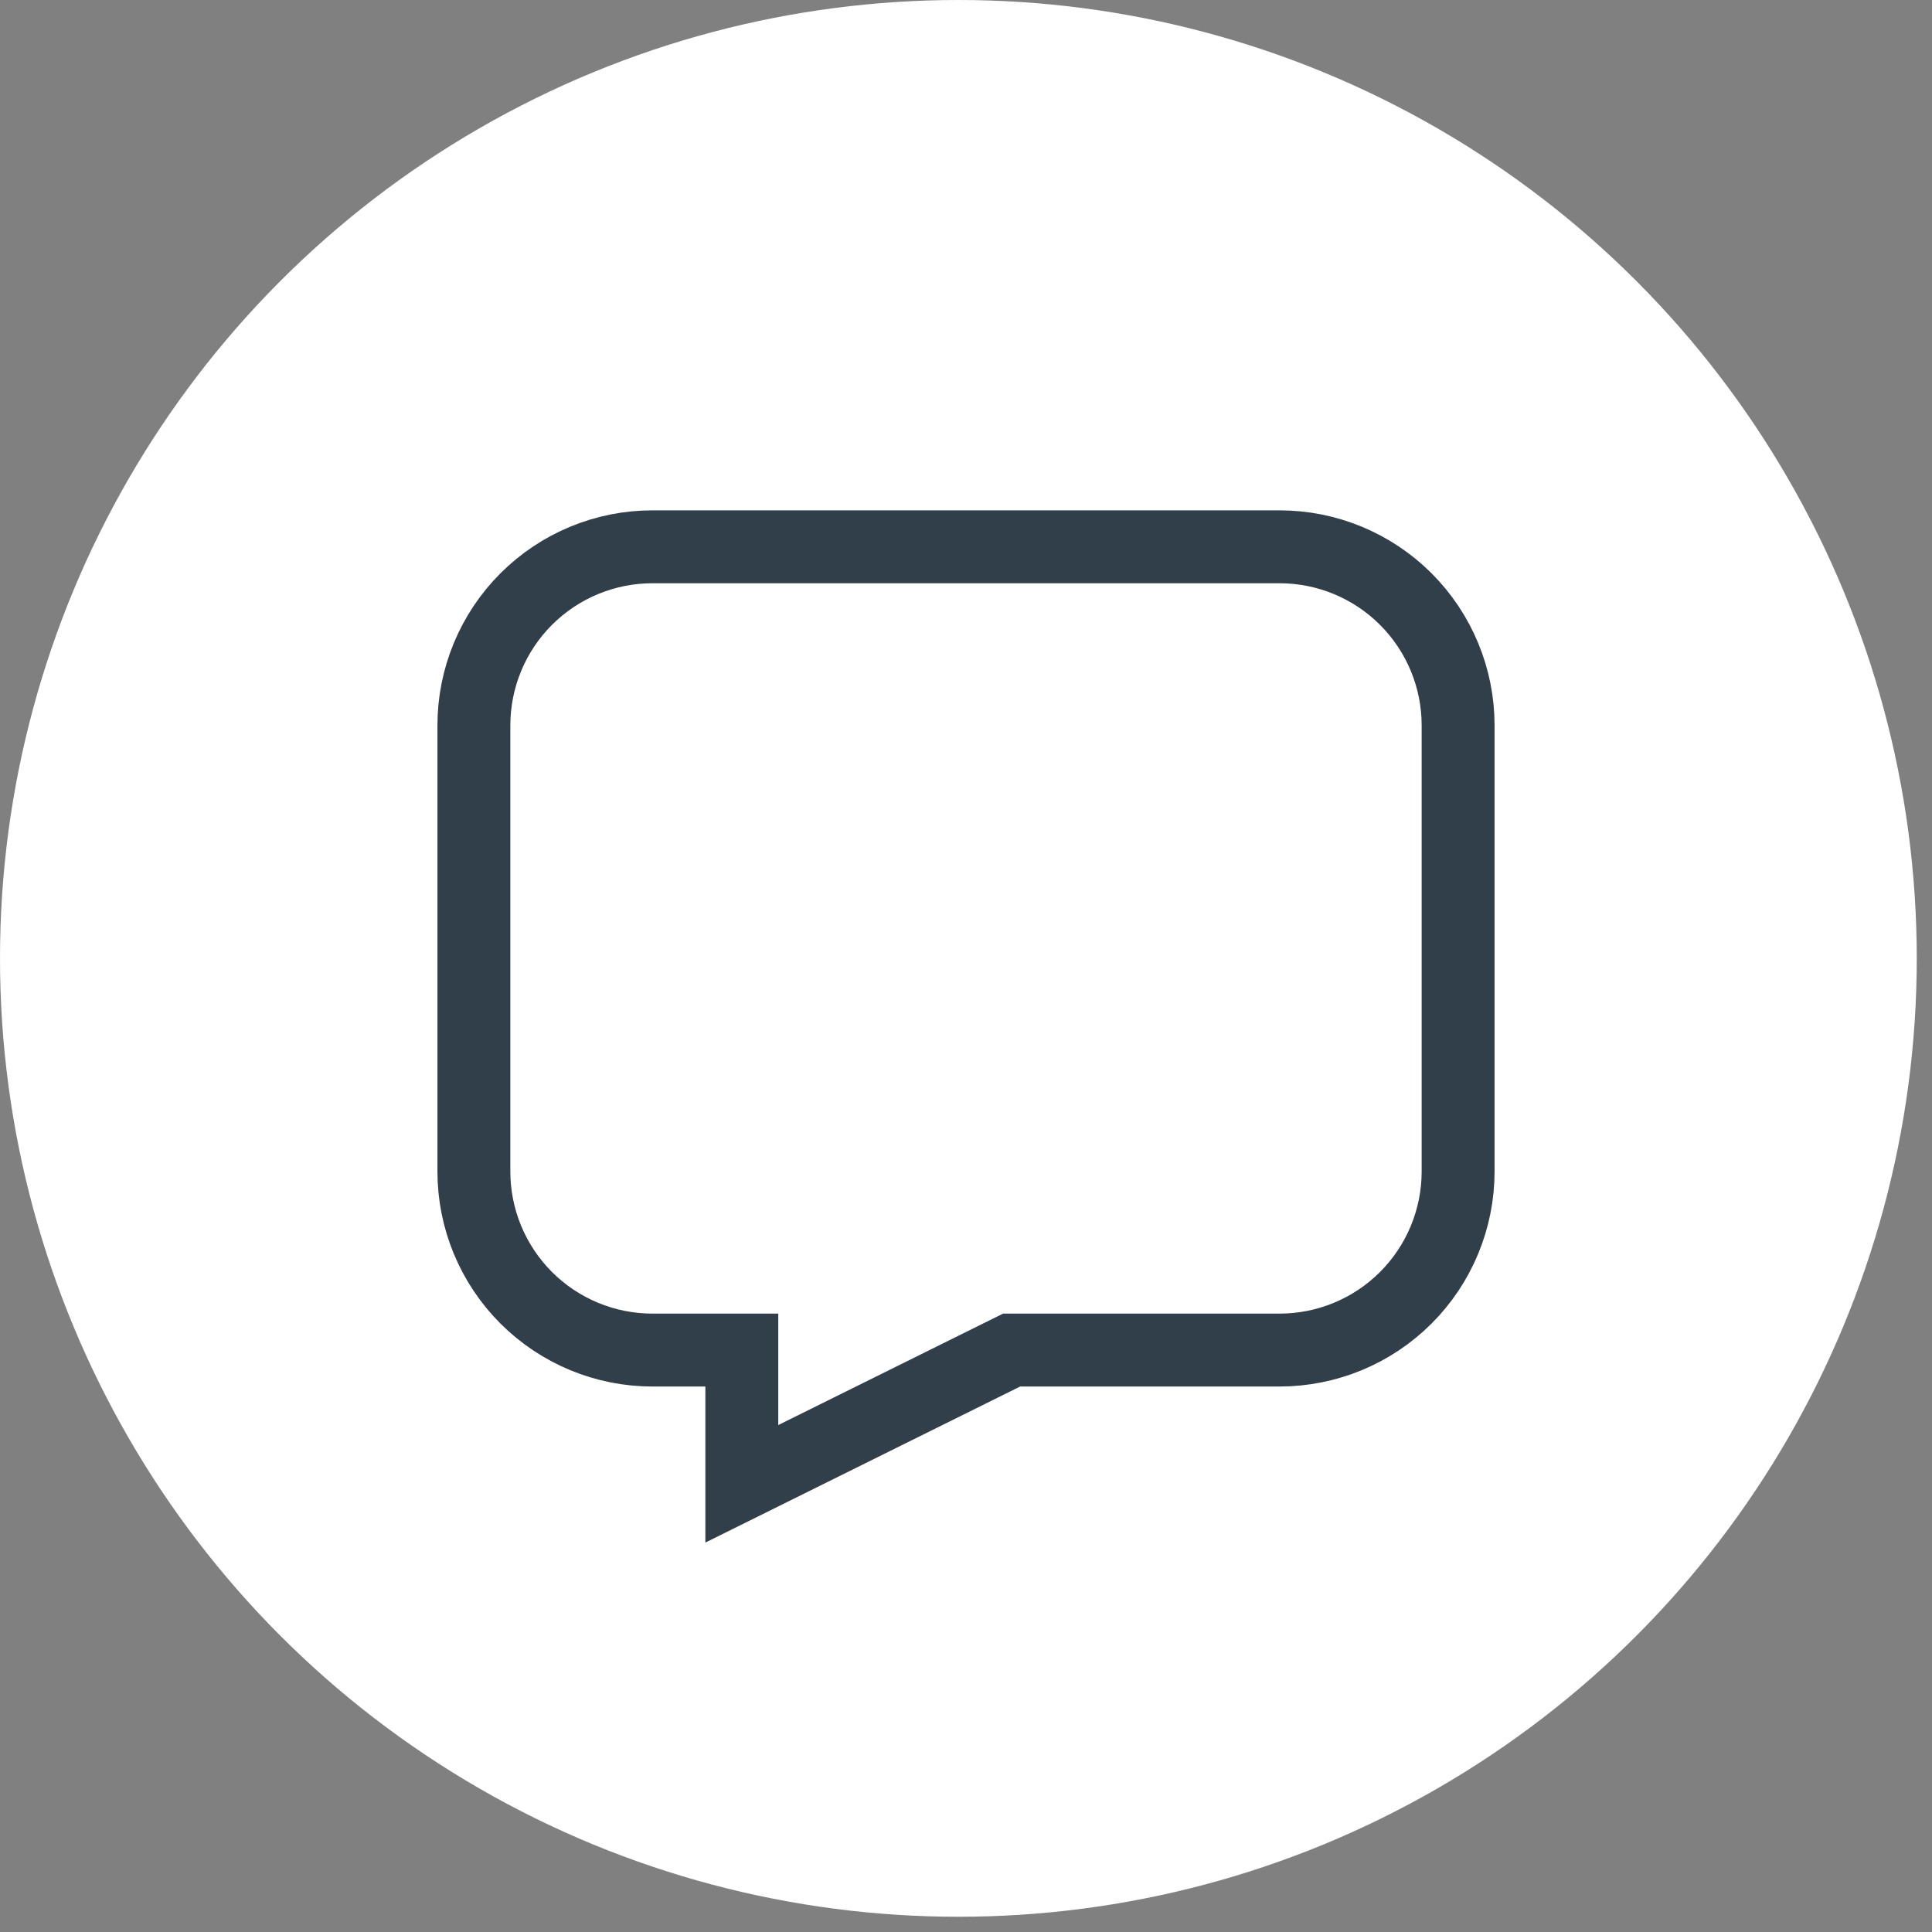 <svg width="53" height="53" viewBox="0 0 53 53" fill="none" xmlns="http://www.w3.org/2000/svg">
<rect x="0" y="0" width="53" height="53" fill="#808080" stroke="none"/>
<circle cx="26.291" cy="26.291" r="26.291" fill="white"/>
<path d="M13 19.9V32.136C13 33.436 13.516 34.682 14.435 35.601C15.354 36.52 16.6 37.036 17.9 37.036H20.35V40.705L27.751 37.036H35.1C36.4 37.036 37.646 36.52 38.565 35.601C39.484 34.682 40 33.436 40 32.136V19.9C40 18.6 39.484 17.354 38.565 16.435C37.646 15.516 36.4 15 35.1 15H17.9C16.6 15 15.354 15.516 14.435 16.435C13.516 17.354 13 18.6 13 19.9Z" stroke="#313F4A" stroke-width="2" stroke-miterlimit="10"/>
</svg>
